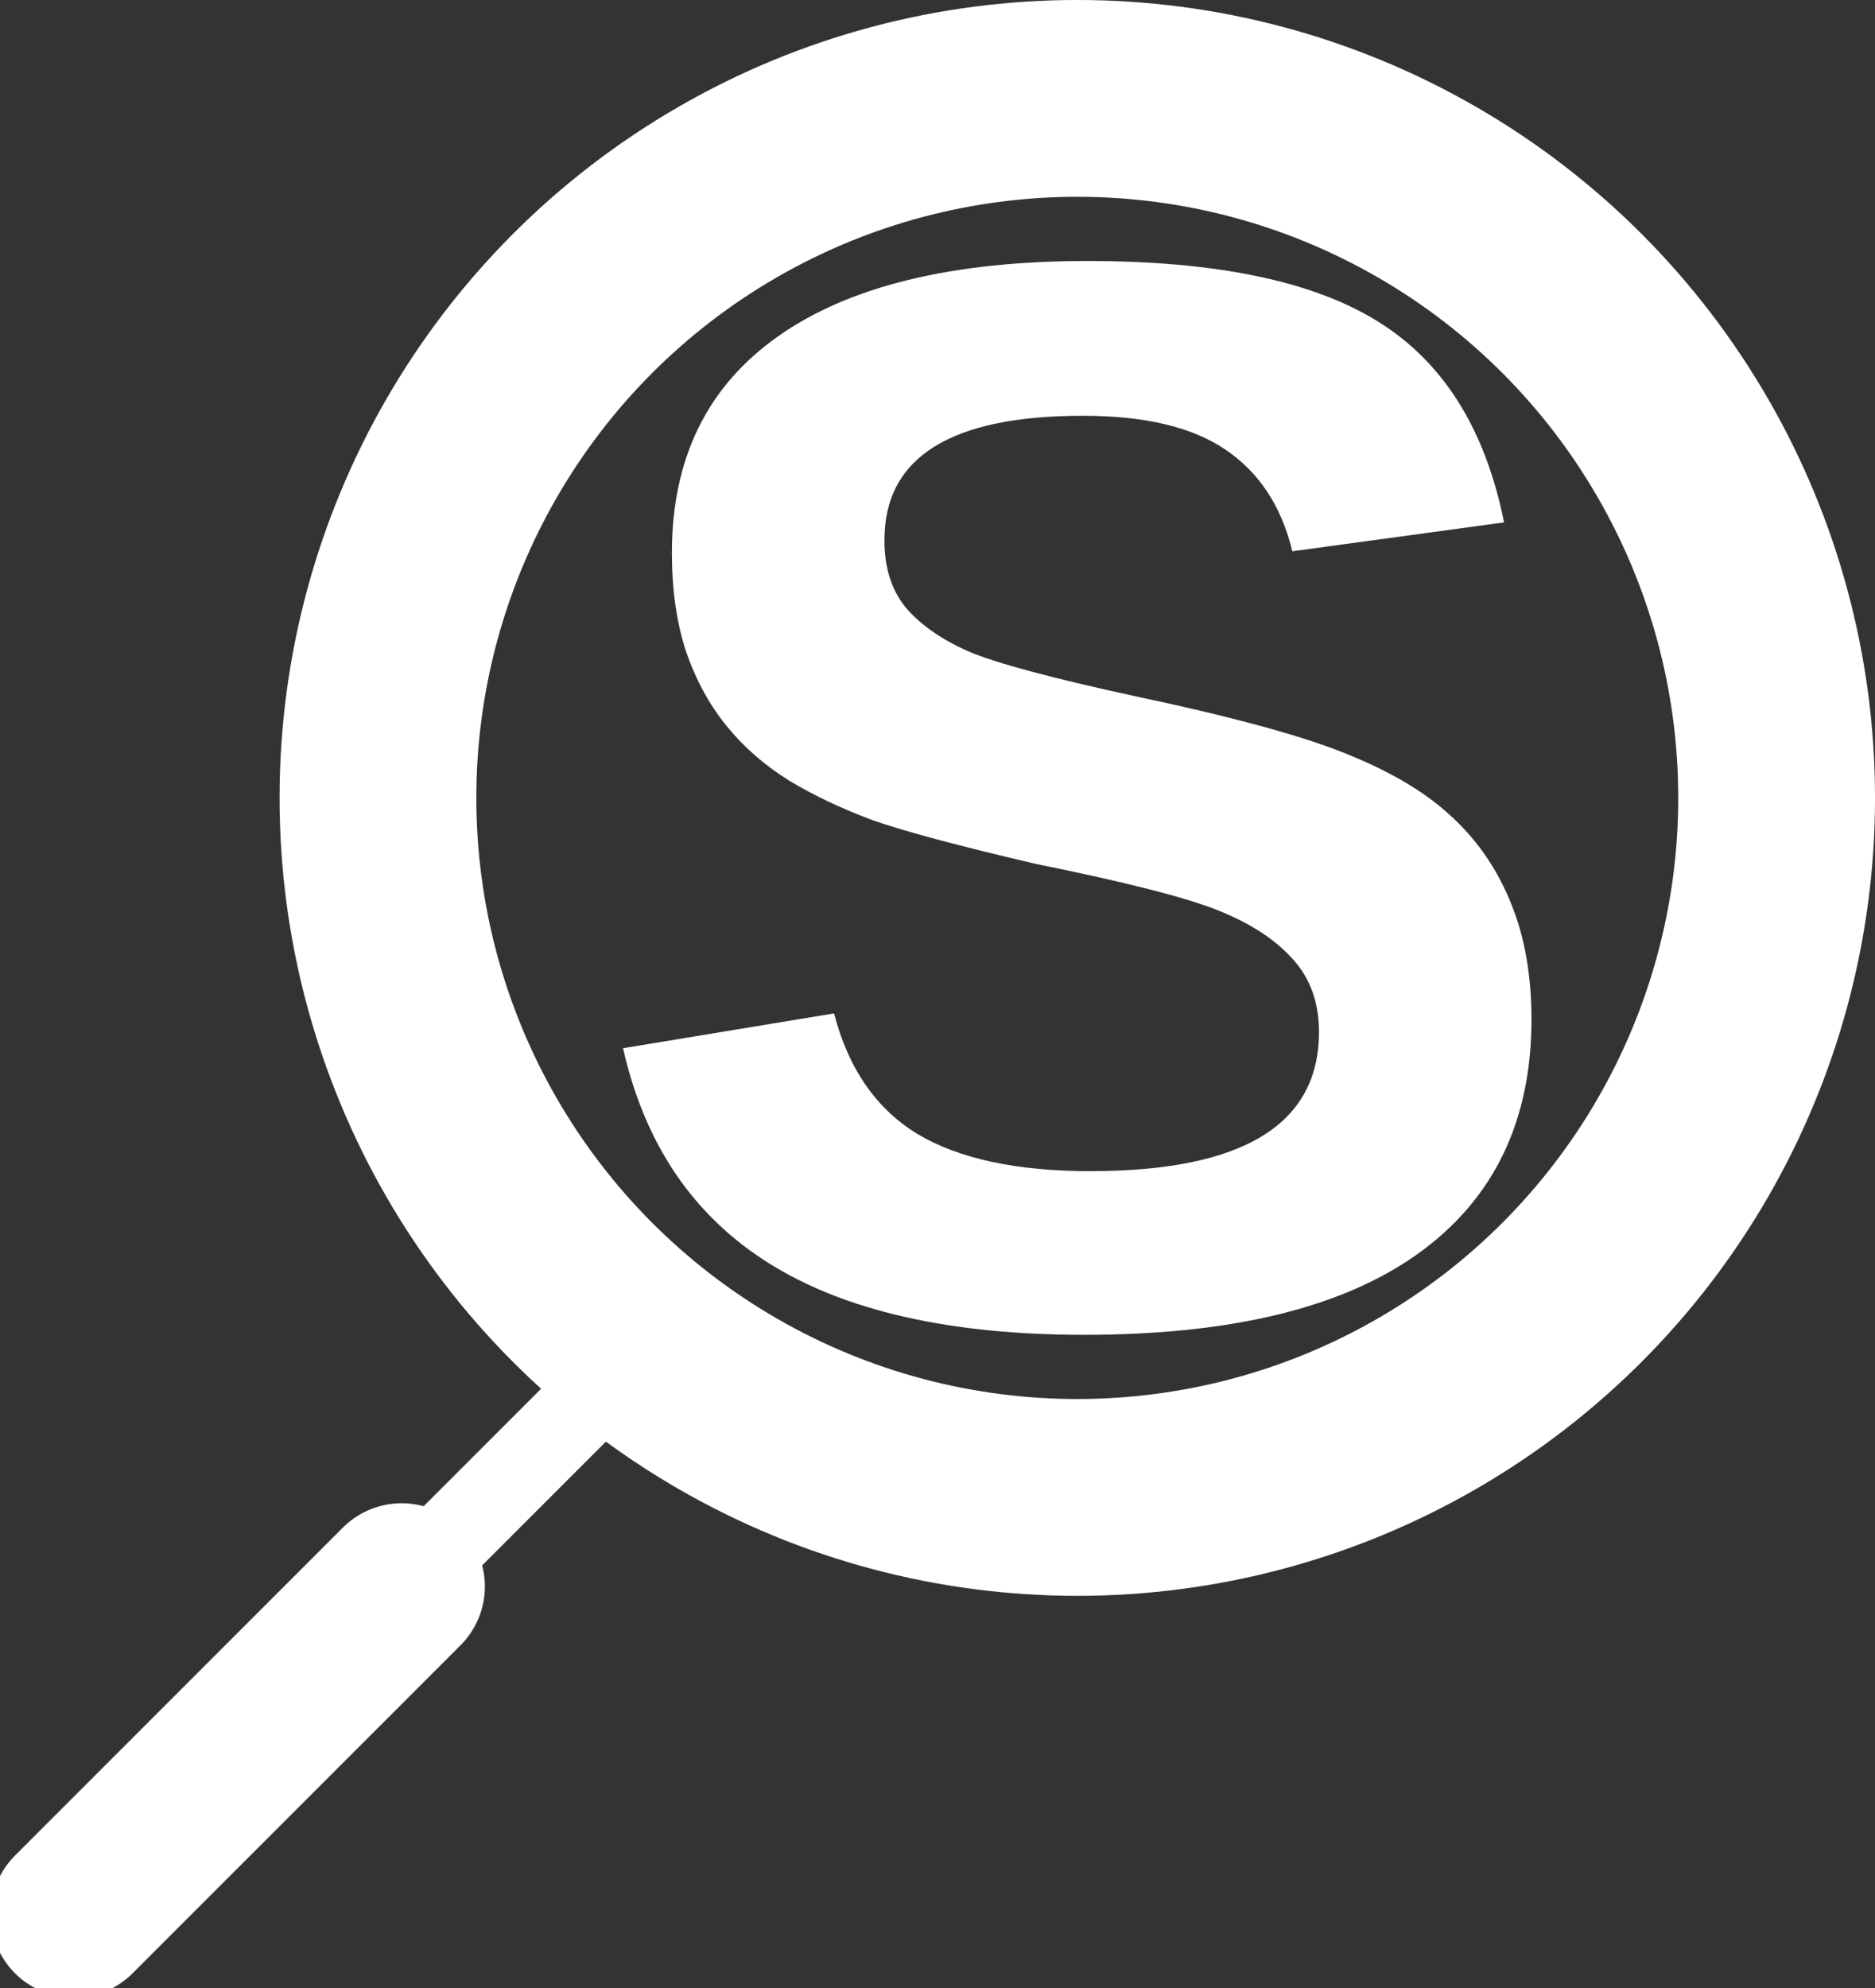 <?xml version="1.0" encoding="UTF-8" standalone="no"?>
<svg
   width="59.641mm"
   height="63.228mm"
   viewBox="0 0 59.641 63.228"
   version="1.1"
   id="svg8"
   inkscape:version="1.3.2 (091e20e, 2023-11-25, custom)"
   sodipodi:docname="septisearch_S_white.svg"
   inkscape:export-filename="C:\Users\Merlin\Files\Work\curation\www\septisearch_S.png"
   inkscape:export-xdpi="250"
   inkscape:export-ydpi="250"
   xmlns:inkscape="http://www.inkscape.org/namespaces/inkscape"
   xmlns:sodipodi="http://sodipodi.sourceforge.net/DTD/sodipodi-0.dtd"
   xmlns="http://www.w3.org/2000/svg"
   xmlns:svg="http://www.w3.org/2000/svg"
   xmlns:rdf="http://www.w3.org/1999/02/22-rdf-syntax-ns#"
   xmlns:cc="http://creativecommons.org/ns#"
   xmlns:dc="http://purl.org/dc/elements/1.1/">
  <rect x="0" y="0" width="59.641" height="63.228" fill="#333333" stroke="none"/>
  <defs
     id="defs2" />
  <sodipodi:namedview
     id="base"
     pagecolor="#000000"
     bordercolor="#666666"
     borderopacity="1.0"
     inkscape:pageopacity="0.0"
     inkscape:pageshadow="2"
     inkscape:zoom="1.979899"
     inkscape:cx="186.62568"
     inkscape:cy="128.03683"
     inkscape:document-units="mm"
     inkscape:current-layer="layer1"
     inkscape:document-rotation="0"
     showgrid="false"
     inkscape:window-width="2560"
     inkscape:window-height="1377"
     inkscape:window-x="5752"
     inkscape:window-y="249"
     inkscape:window-maximized="1"
     inkscape:snap-global="false"
     inkscape:pagecheckerboard="0"
     inkscape:showpageshadow="2"
     inkscape:deskcolor="#d1d1d1" />
  <g
     inkscape:label="Layer 1"
     inkscape:groupmode="layer"
     id="layer1"
     transform="translate(58.345,-113.186)">
    <path
       d="m -9.631,145.602 q 0,4.875 -3.627,7.465 -3.603,2.567 -10.597,2.567 -6.382,0 -10.009,-2.261 -3.627,-2.261 -4.663,-6.853 l 6.712,-1.107 q 0.683,2.638 2.661,3.839 1.978,1.177 5.487,1.177 7.277,0 7.277,-4.427 0,-1.413 -0.848,-2.331 -0.824,-0.918 -2.355,-1.531 -1.507,-0.612 -5.817,-1.484 -3.721,-0.871 -5.181,-1.389 -1.46,-0.542 -2.638,-1.248 -1.177,-0.73 -2.002,-1.743 -0.824,-1.013 -1.295,-2.379 -0.447,-1.366 -0.447,-3.132 0,-4.498 3.368,-6.877 3.391,-2.402 9.844,-2.402 6.17,0 9.255,1.931 3.109,1.931 4.003,6.382 l -6.735,0.918 q -0.518,-2.143 -2.119,-3.226 -1.578,-1.083 -4.545,-1.083 -6.311,0 -6.311,3.956 0,1.295 0.659,2.119 0.683,0.824 2.002,1.413 1.319,0.565 5.346,1.437 4.781,1.013 6.829,1.884 2.072,0.848 3.273,2.002 1.201,1.13 1.837,2.732 0.636,1.578 0.636,3.65 z"
       id="path12"
       style="font-weight:bold;font-size:48.23px;line-height:1.25;font-family:'Liberation Sans';-inkscape-font-specification:'Liberation Sans, Bold';letter-spacing:0px;word-spacing:0px;fill:#ffffff;stroke-width:359317;fill-opacity:1" />
    <circle
       style="fill:none;fill-opacity:0.412;stroke:#ffffff;stroke-width:6.259;stroke-linecap:square;stroke-miterlimit:5.5;stroke-dasharray:none;stroke-opacity:1"
       id="path841"
       cx="-24.078"
       cy="138.56"
       r="22.245" />
    <path
       style="fill:none;stroke:#ffffff;stroke-width:2.646;stroke-linecap:round;stroke-linejoin:miter;stroke-miterlimit:5.5;stroke-dasharray:none;stroke-opacity:1"
       d="m -38.974,157.061 -7.774,7.774"
       id="path843" />
    <path
       style="fill:none;stroke:#ffffff;stroke-width:5.292;stroke-linecap:round;stroke-linejoin:miter;stroke-miterlimit:5.5;stroke-dasharray:none;stroke-opacity:1"
       d="m -45.568,163.636 -10.43,10.43"
       id="path838" />
  </g>
</svg>
